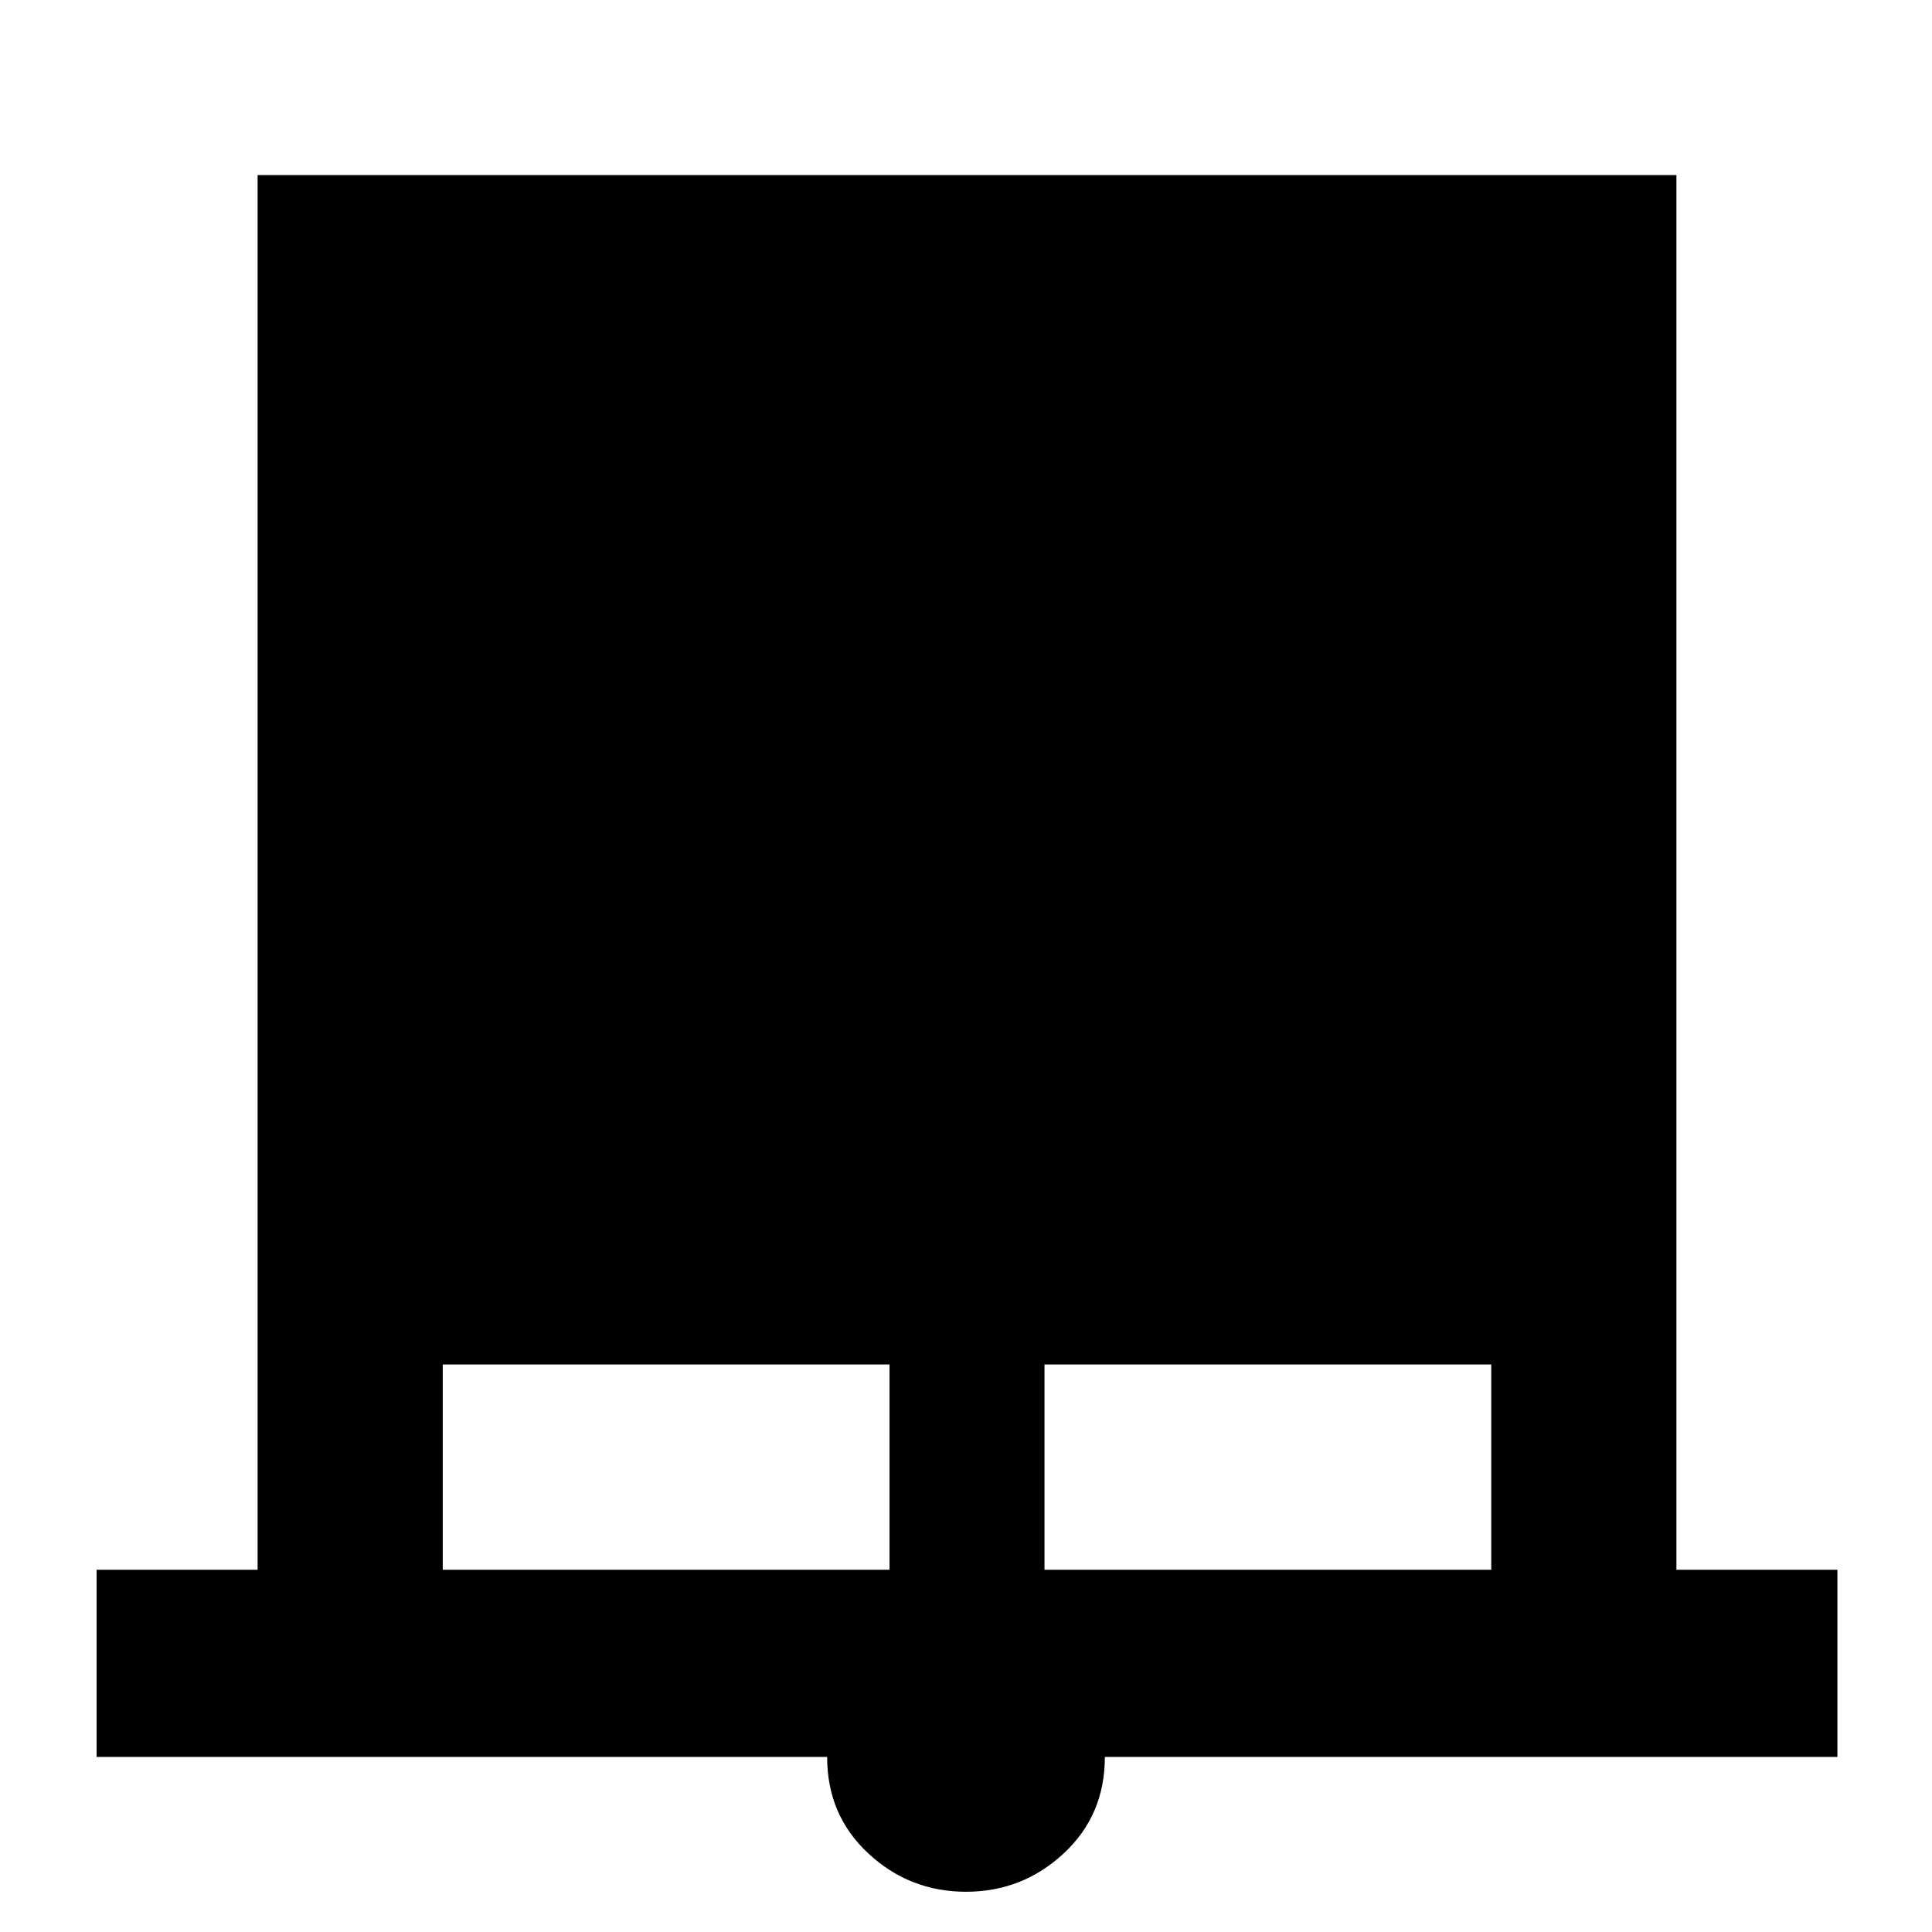 <svg xmlns="http://www.w3.org/2000/svg" height="48" width="48"><path d="M2.4 43.65V39h4V4.35h35.25V39h4v4.65h-18.2q0 1.45-1.025 2.4T24 47q-1.4 0-2.425-.95t-1.025-2.4ZM11 39h11.1v-5.1H11Zm14.95 0h11.1v-5.1h-11.1Z"/></svg>